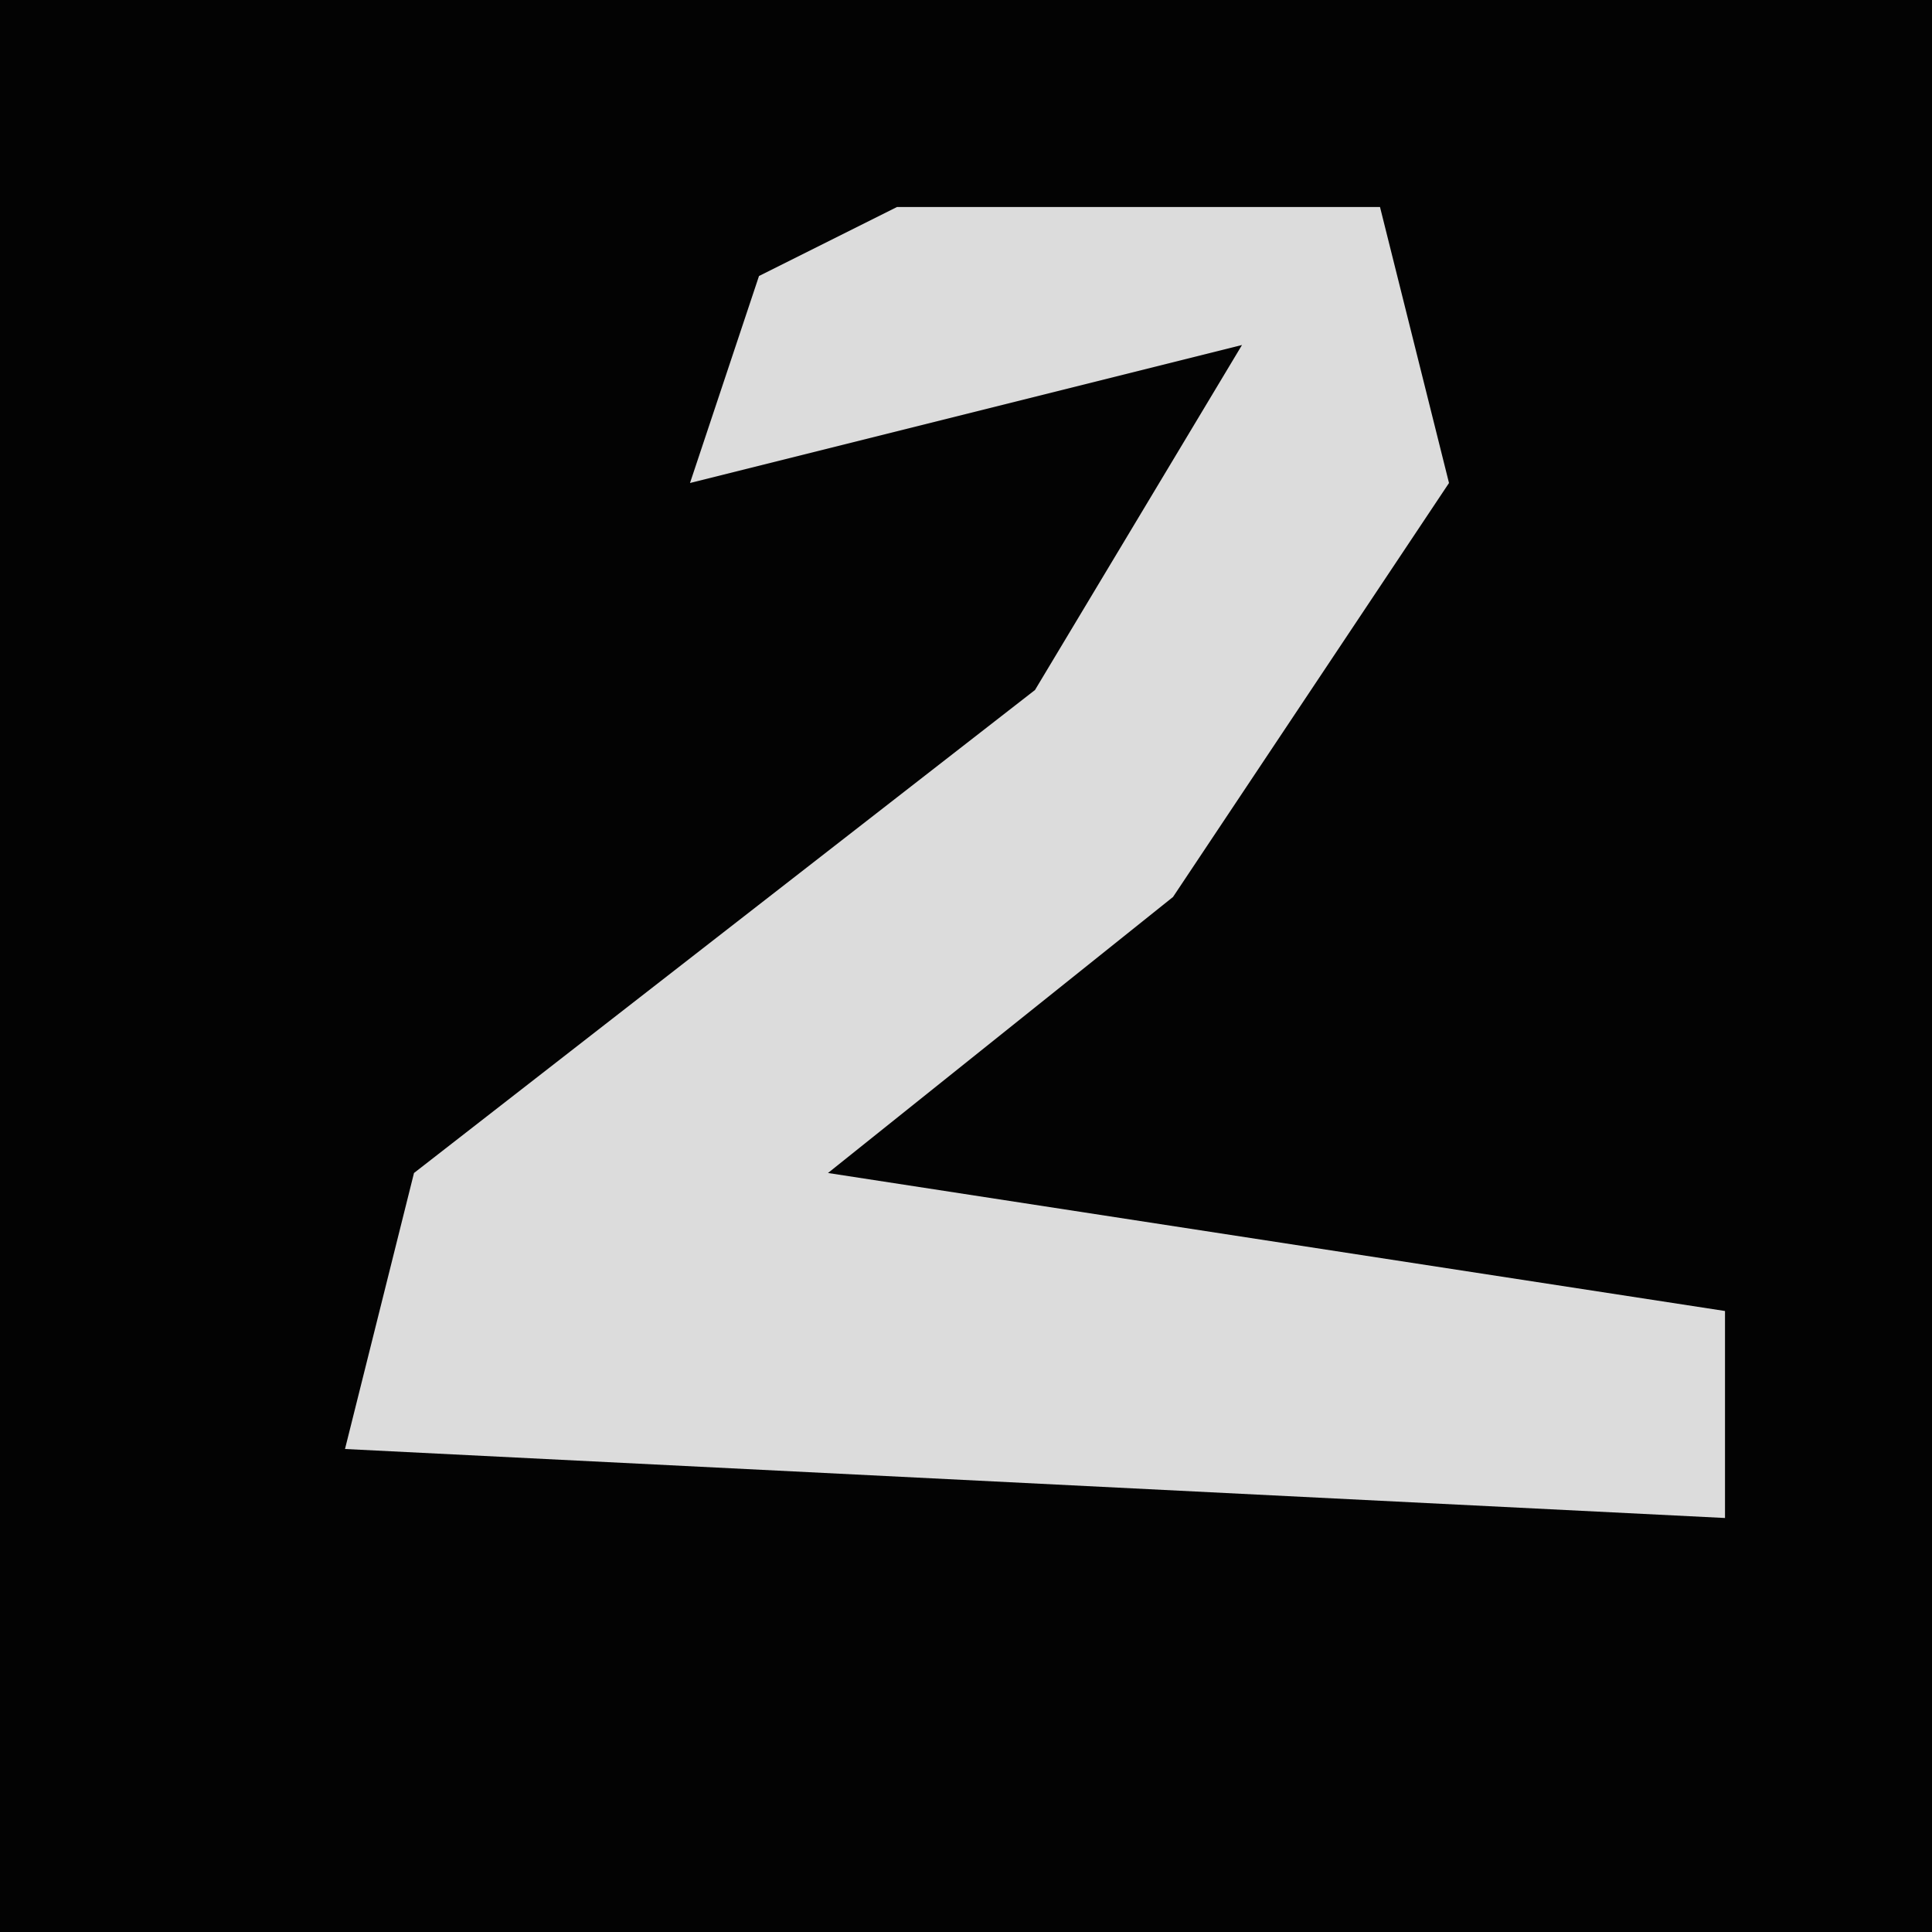 <?xml version="1.0" encoding="UTF-8"?>
<svg version="1.1" xmlns="http://www.w3.org/2000/svg" width="28" height="28">
<path d="M0,0 L28,0 L28,28 L0,28 Z " fill="#030303" transform="translate(0,0)"/>
<path d="M0,0 L7,0 L8,4 L4,10 L-1,14 L12,16 L12,19 L-8,18 L-7,14 L2,7 L5,2 L-3,4 L-2,1 Z " fill="#DCDCDC" transform="translate(13,3)"/>
</svg>
